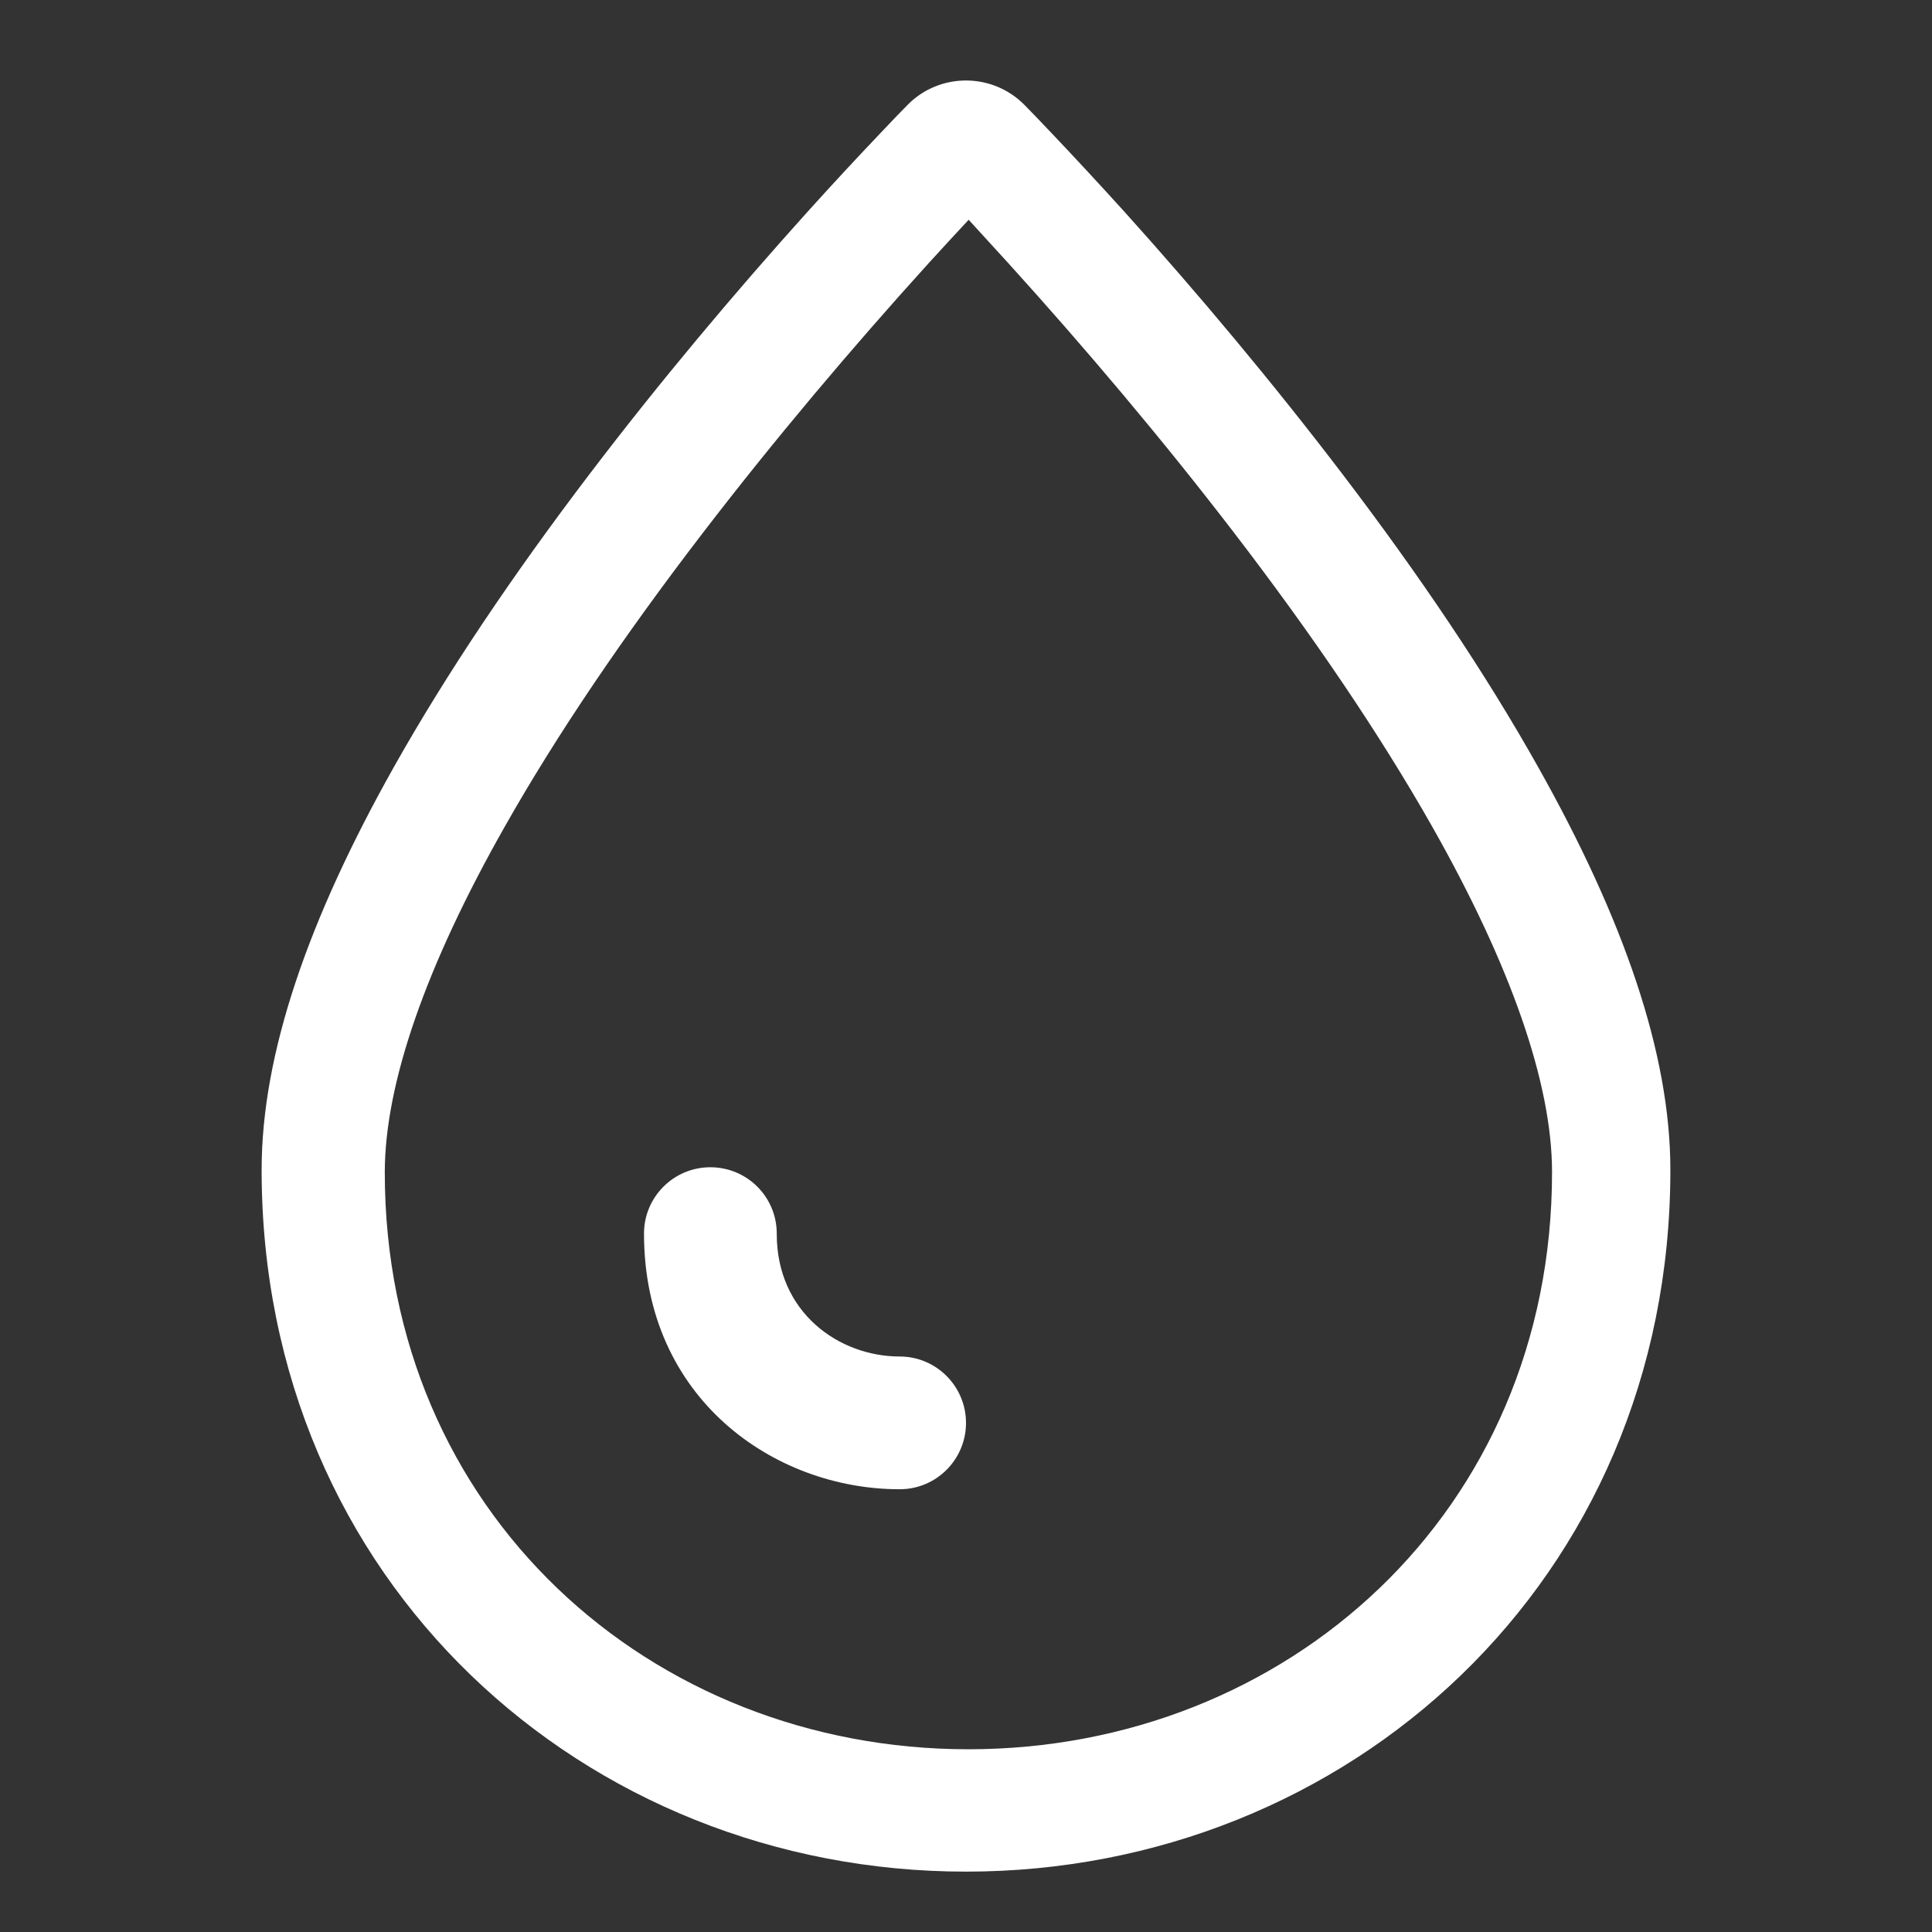 <?xml version="1.0" encoding="UTF-8"?>
<svg width="24px" height="24px" viewBox="0 0 24 24" version="1.1" xmlns="http://www.w3.org/2000/svg" xmlns:xlink="http://www.w3.org/1999/xlink">
    <rect x="0" y="0" width="24" height="24" fill="#333333" stroke="none"/>
    <title>icon_humidity</title>
    <g id="icon_humidity" stroke="none" stroke-width="1" fill="none" fill-rule="evenodd">
        <path d="M11.54,3.265 C10.582,4.322 9.623,5.457 8.73,6.621 C7.755,7.892 6.921,9.118 6.269,10.271 C5.297,11.986 4.78,13.456 4.78,14.564 C4.78,18.789 8.083,21.73 12.03,21.73 C15.977,21.73 19.28,18.786 19.28,14.561 C19.28,13.453 18.763,11.984 17.791,10.268 C17.139,9.118 16.305,7.889 15.33,6.618 C14.437,5.454 13.478,4.32 12.52,3.263 C12.349,3.075 12.187,2.899 12.033,2.73 C11.873,2.901 11.711,3.078 11.54,3.265 Z M3.25,14.533 C3.25,13.082 3.835,11.412 4.889,9.535 C5.544,8.37 6.367,7.147 7.323,5.89 C8.186,4.755 9.112,3.652 10.035,2.627 C10.359,2.268 10.66,1.945 10.931,1.66 C11.094,1.488 11.212,1.365 11.277,1.3 C11.674,0.9 12.324,0.9 12.723,1.3 C12.788,1.365 12.906,1.488 13.069,1.66 C13.34,1.945 13.641,2.27 13.965,2.627 C14.888,3.652 15.812,4.755 16.677,5.89 C17.633,7.145 18.456,8.367 19.111,9.535 C20.165,11.412 20.75,13.082 20.75,14.533 C20.75,19.645 16.735,23.25 12,23.25 C7.265,23.25 3.25,19.648 3.25,14.533 Z" id="形状" fill="#FFFFFF" fill-rule="nonzero"></path>
        <path d="M11.176,16.851 C11.63,16.851 12,17.22 12,17.676 C12,18.13 11.632,18.5 11.176,18.5 C9.62,18.5 8,17.376 8,15.324 C8,14.87 8.368,14.5 8.824,14.5 C9.28,14.5 9.649,14.868 9.649,15.324 C9.647,16.31 10.428,16.851 11.176,16.851 Z" id="路径" fill="#FFFFFF" fill-rule="nonzero"></path>
    </g>
</svg>